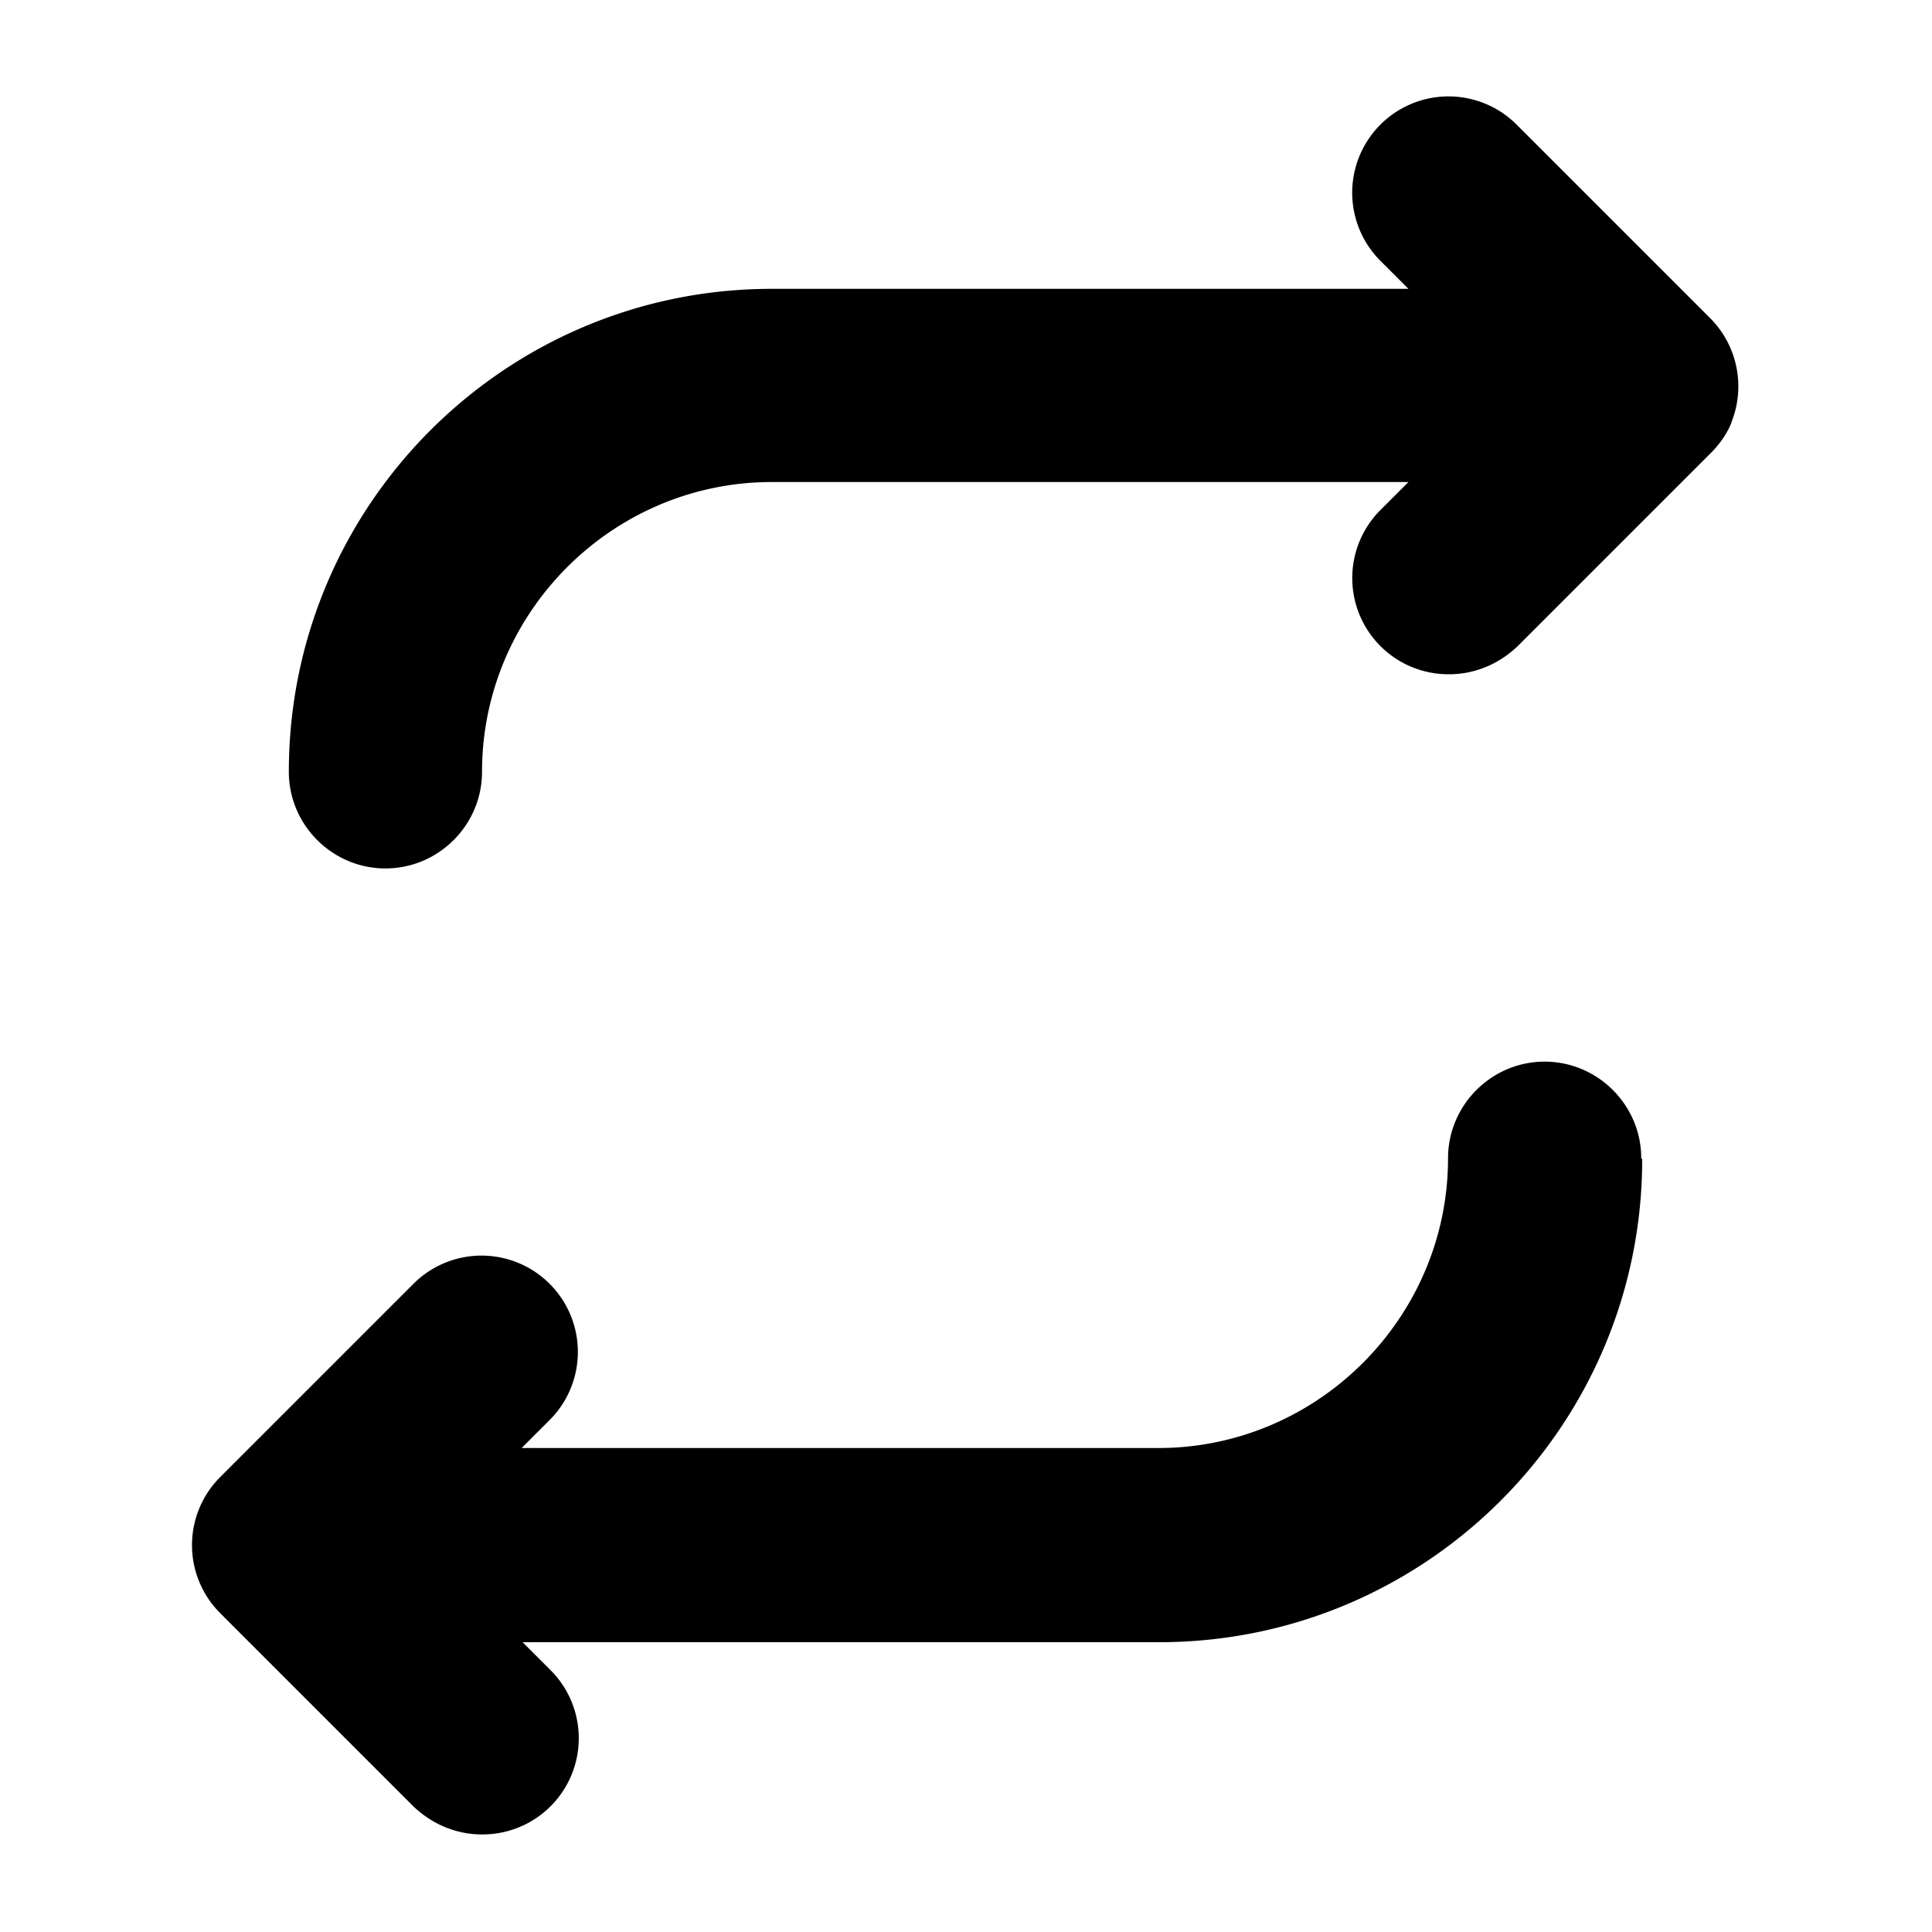 <svg xmlns="http://www.w3.org/2000/svg" width="20" height="20" fill="currentColor" viewBox="0 0 20 20"><path d="M17 12c0 2.76-2.24 5-5 5H5.41l.29.29a.996.996 0 0 1-.71 1.7c-.26 0-.51-.1-.71-.29l-2-2a.996.996 0 0 1 0-1.41l2-2a.996.996 0 1 1 1.41 1.41l-.29.29h6.59c1.65 0 3-1.35 3-3 0-.55.45-1 1-1s1 .45 1 1Zm.92-7.62a1 1 0 0 0-.22-1.09l-2-2a.996.996 0 1 0-1.41 1.41l.29.29H7.99c-2.76 0-5 2.24-5 5 0 .55.45 1 1 1s1-.45 1-1c0-1.65 1.35-3 3-3h6.59l-.29.29a.996.996 0 0 0 .71 1.7c.26 0 .51-.1.71-.29l2-2c.09-.09.17-.2.22-.33Z"/></svg>
